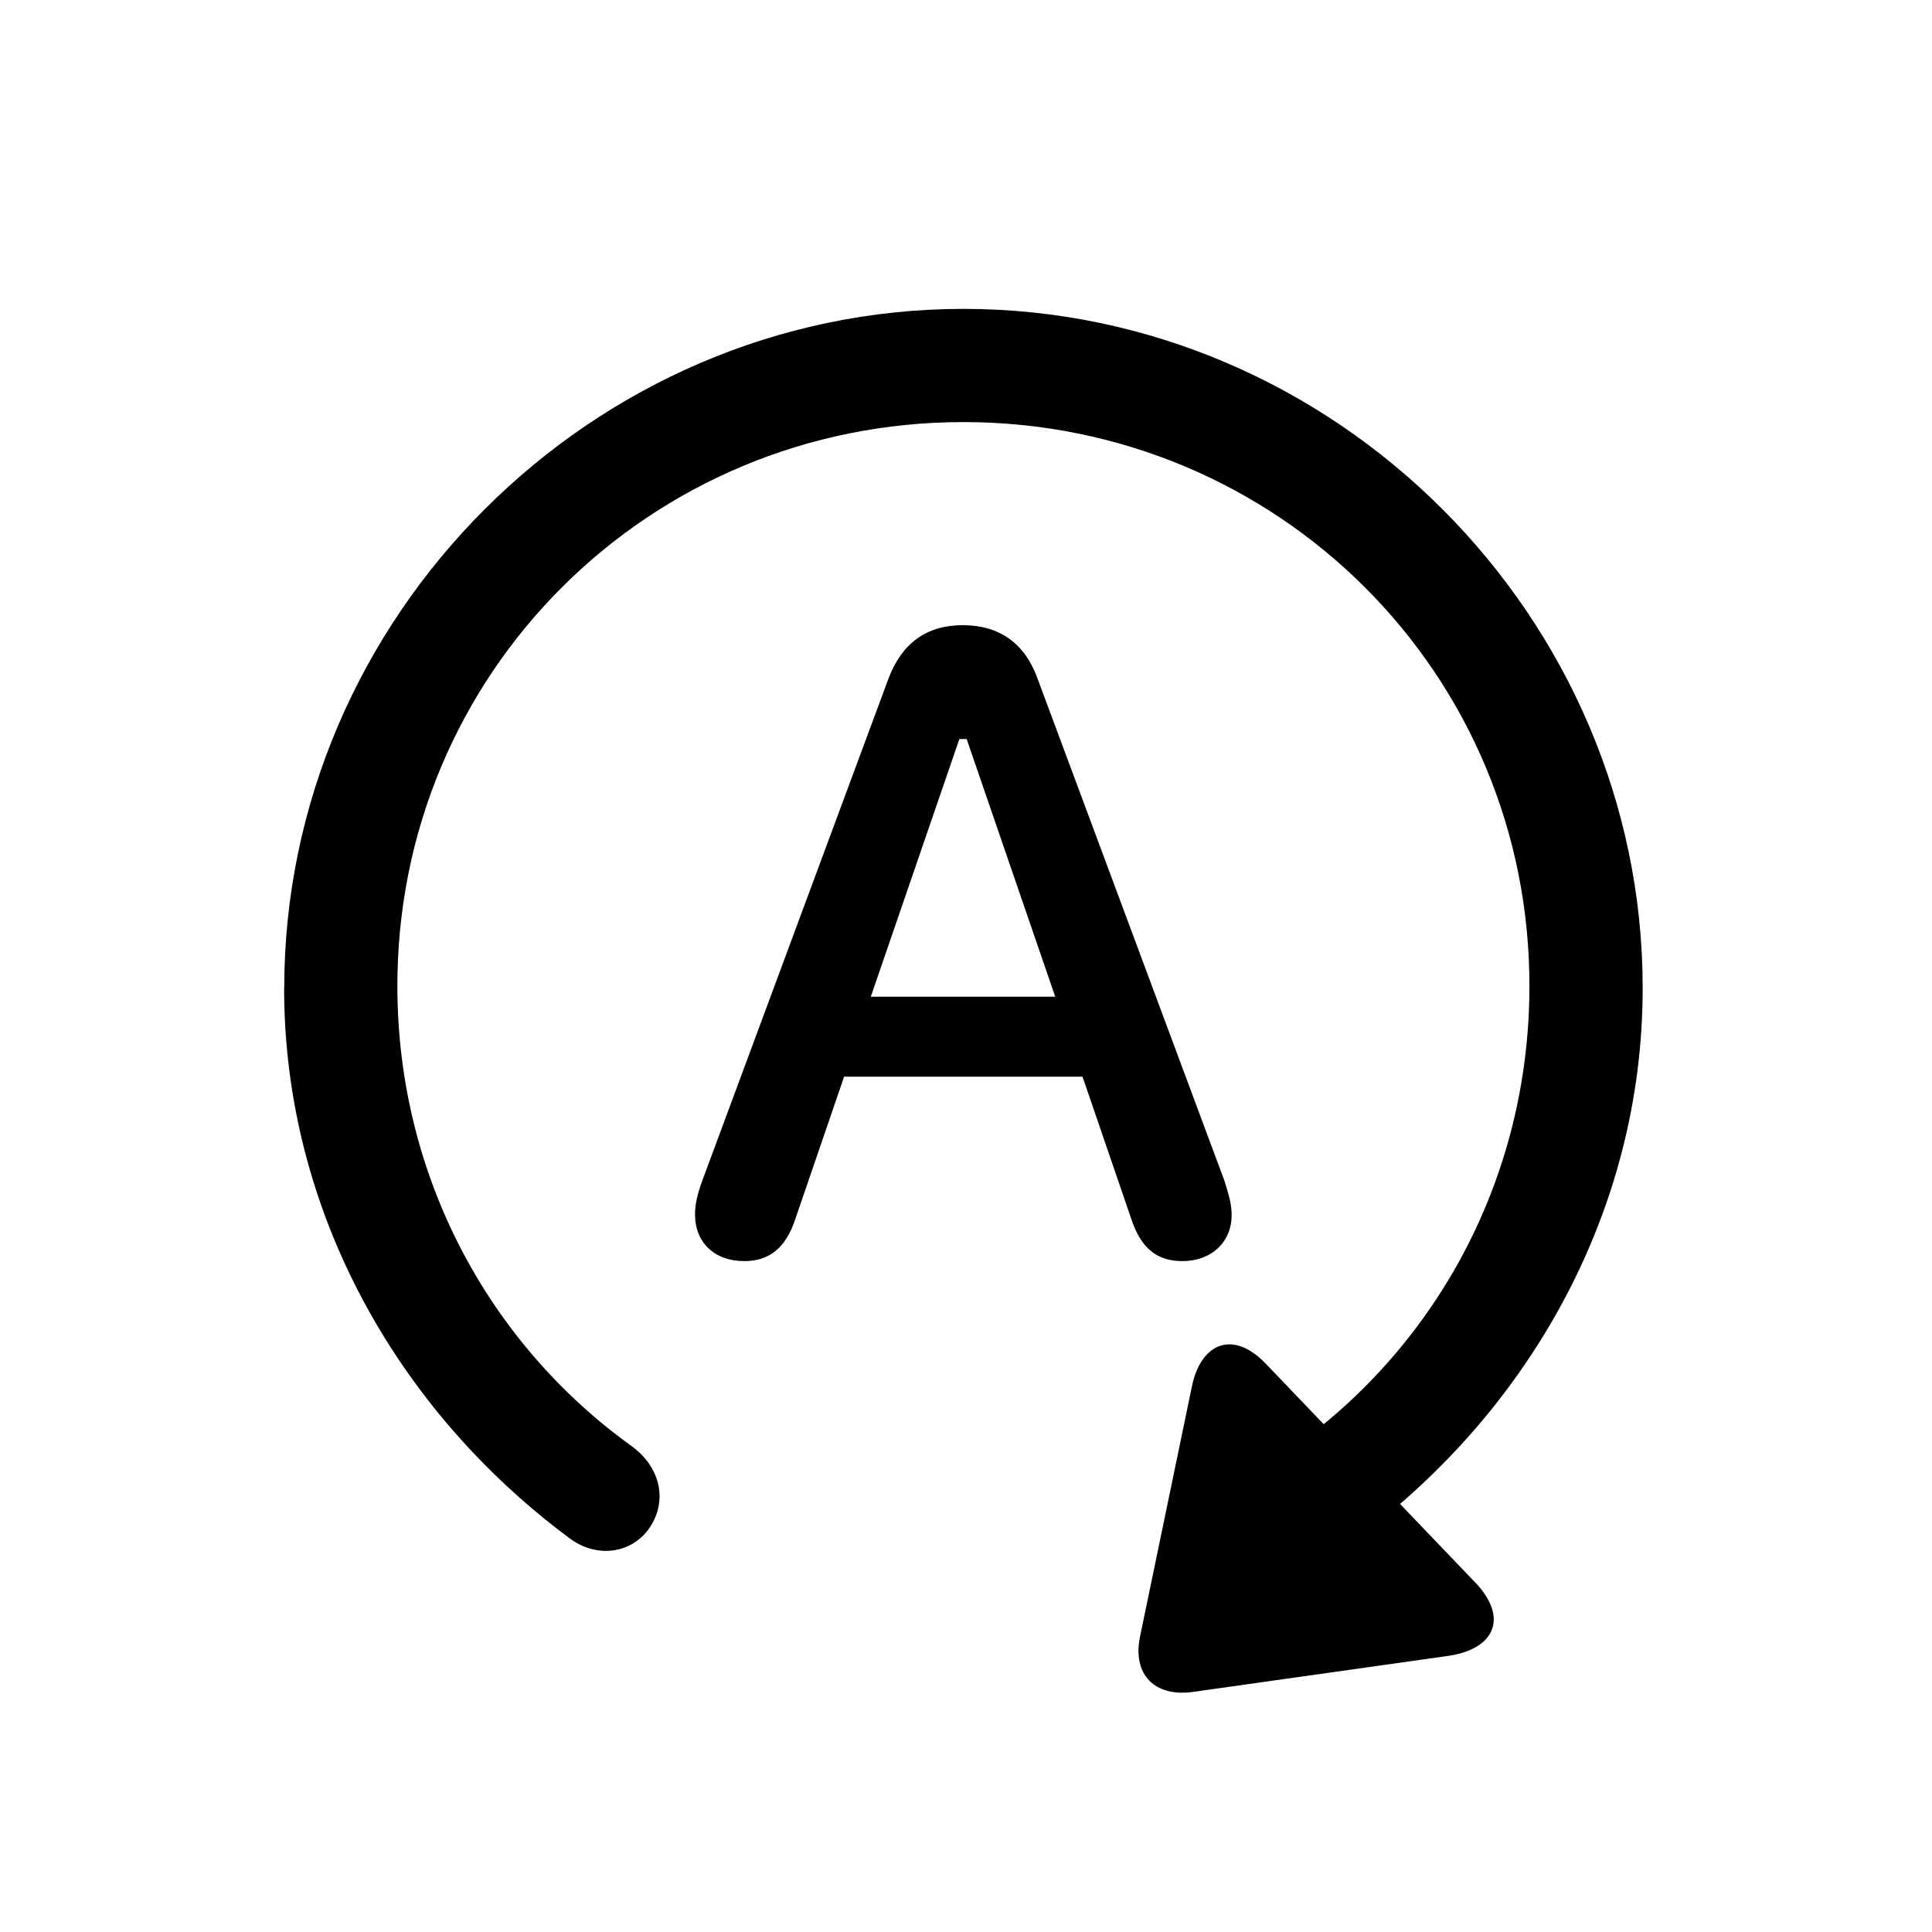 <!-- Generated by IcoMoon.io -->
<svg version="1.1" xmlns="http://www.w3.org/2000/svg" width="32" height="32" viewBox="0 0 32 32">
<title>autostartstop</title>
<path d="M4.706 16.366c0 3.717 1.897 7.004 4.71 9.099 0.485 0.375 1.092 0.254 1.368-0.199s0.132-0.982-0.32-1.312c-2.349-1.688-3.871-4.445-3.882-7.588-0.022-5.206 4.169-9.375 9.375-9.375s9.397 4.169 9.375 9.375c-0.011 3.143-1.533 5.901-3.882 7.588-0.452 0.331-0.596 0.86-0.32 1.312s0.882 0.574 1.368 0.199c2.813-2.096 4.71-5.382 4.71-9.099 0-6.154-5.096-11.25-11.25-11.25-6.143 0-11.25 5.096-11.25 11.25zM24.449 26.226l-3.485-3.64c-0.551-0.574-1.081-0.331-1.224 0.386l-0.86 4.147c-0.121 0.618 0.243 0.993 0.882 0.904l4.224-0.596c0.761-0.11 1.004-0.618 0.463-1.202zM12.327 20.888c0.397 0 0.684-0.198 0.849-0.706l0.805-2.349h3.949l0.805 2.349c0.165 0.507 0.441 0.706 0.849 0.706 0.485 0 0.816-0.32 0.816-0.761 0-0.176-0.044-0.331-0.121-0.574l-3.099-8.327c-0.21-0.573-0.629-0.871-1.235-0.871-0.596 0-1.004 0.298-1.224 0.871l-3.088 8.327c-0.088 0.243-0.121 0.397-0.121 0.563 0 0.463 0.32 0.772 0.816 0.772zM14.423 16.509l1.467-4.268h0.121l1.467 4.268h-3.055z"></path>
</svg>
